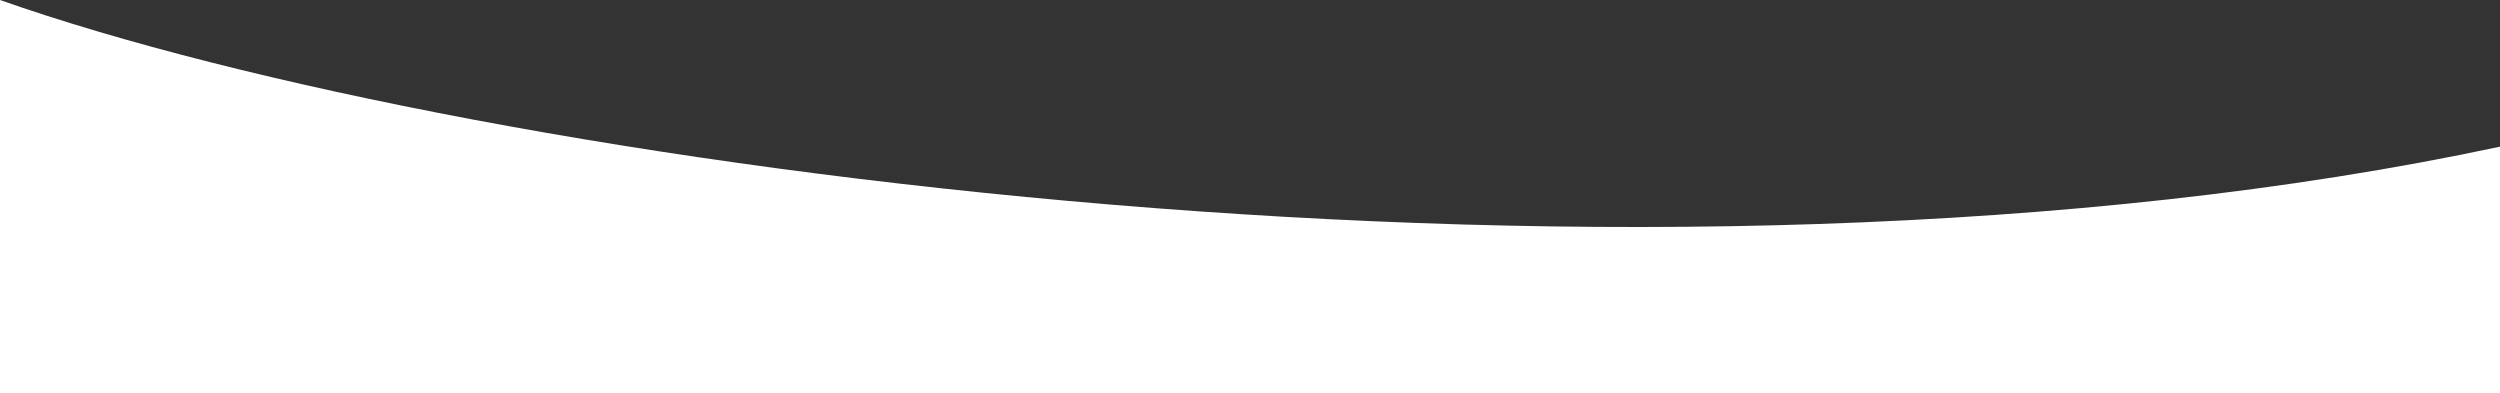 <svg width="375" height="59" viewBox="0 0 375 59" fill="none" xmlns="http://www.w3.org/2000/svg">
<rect x="0" y="0" width="375" height="59" fill="#333333" stroke="none"/>
<path d="M375 22C247.634 49.2 71.931 25.333 0 0V59H375V22Z" fill="white"/>
</svg>
